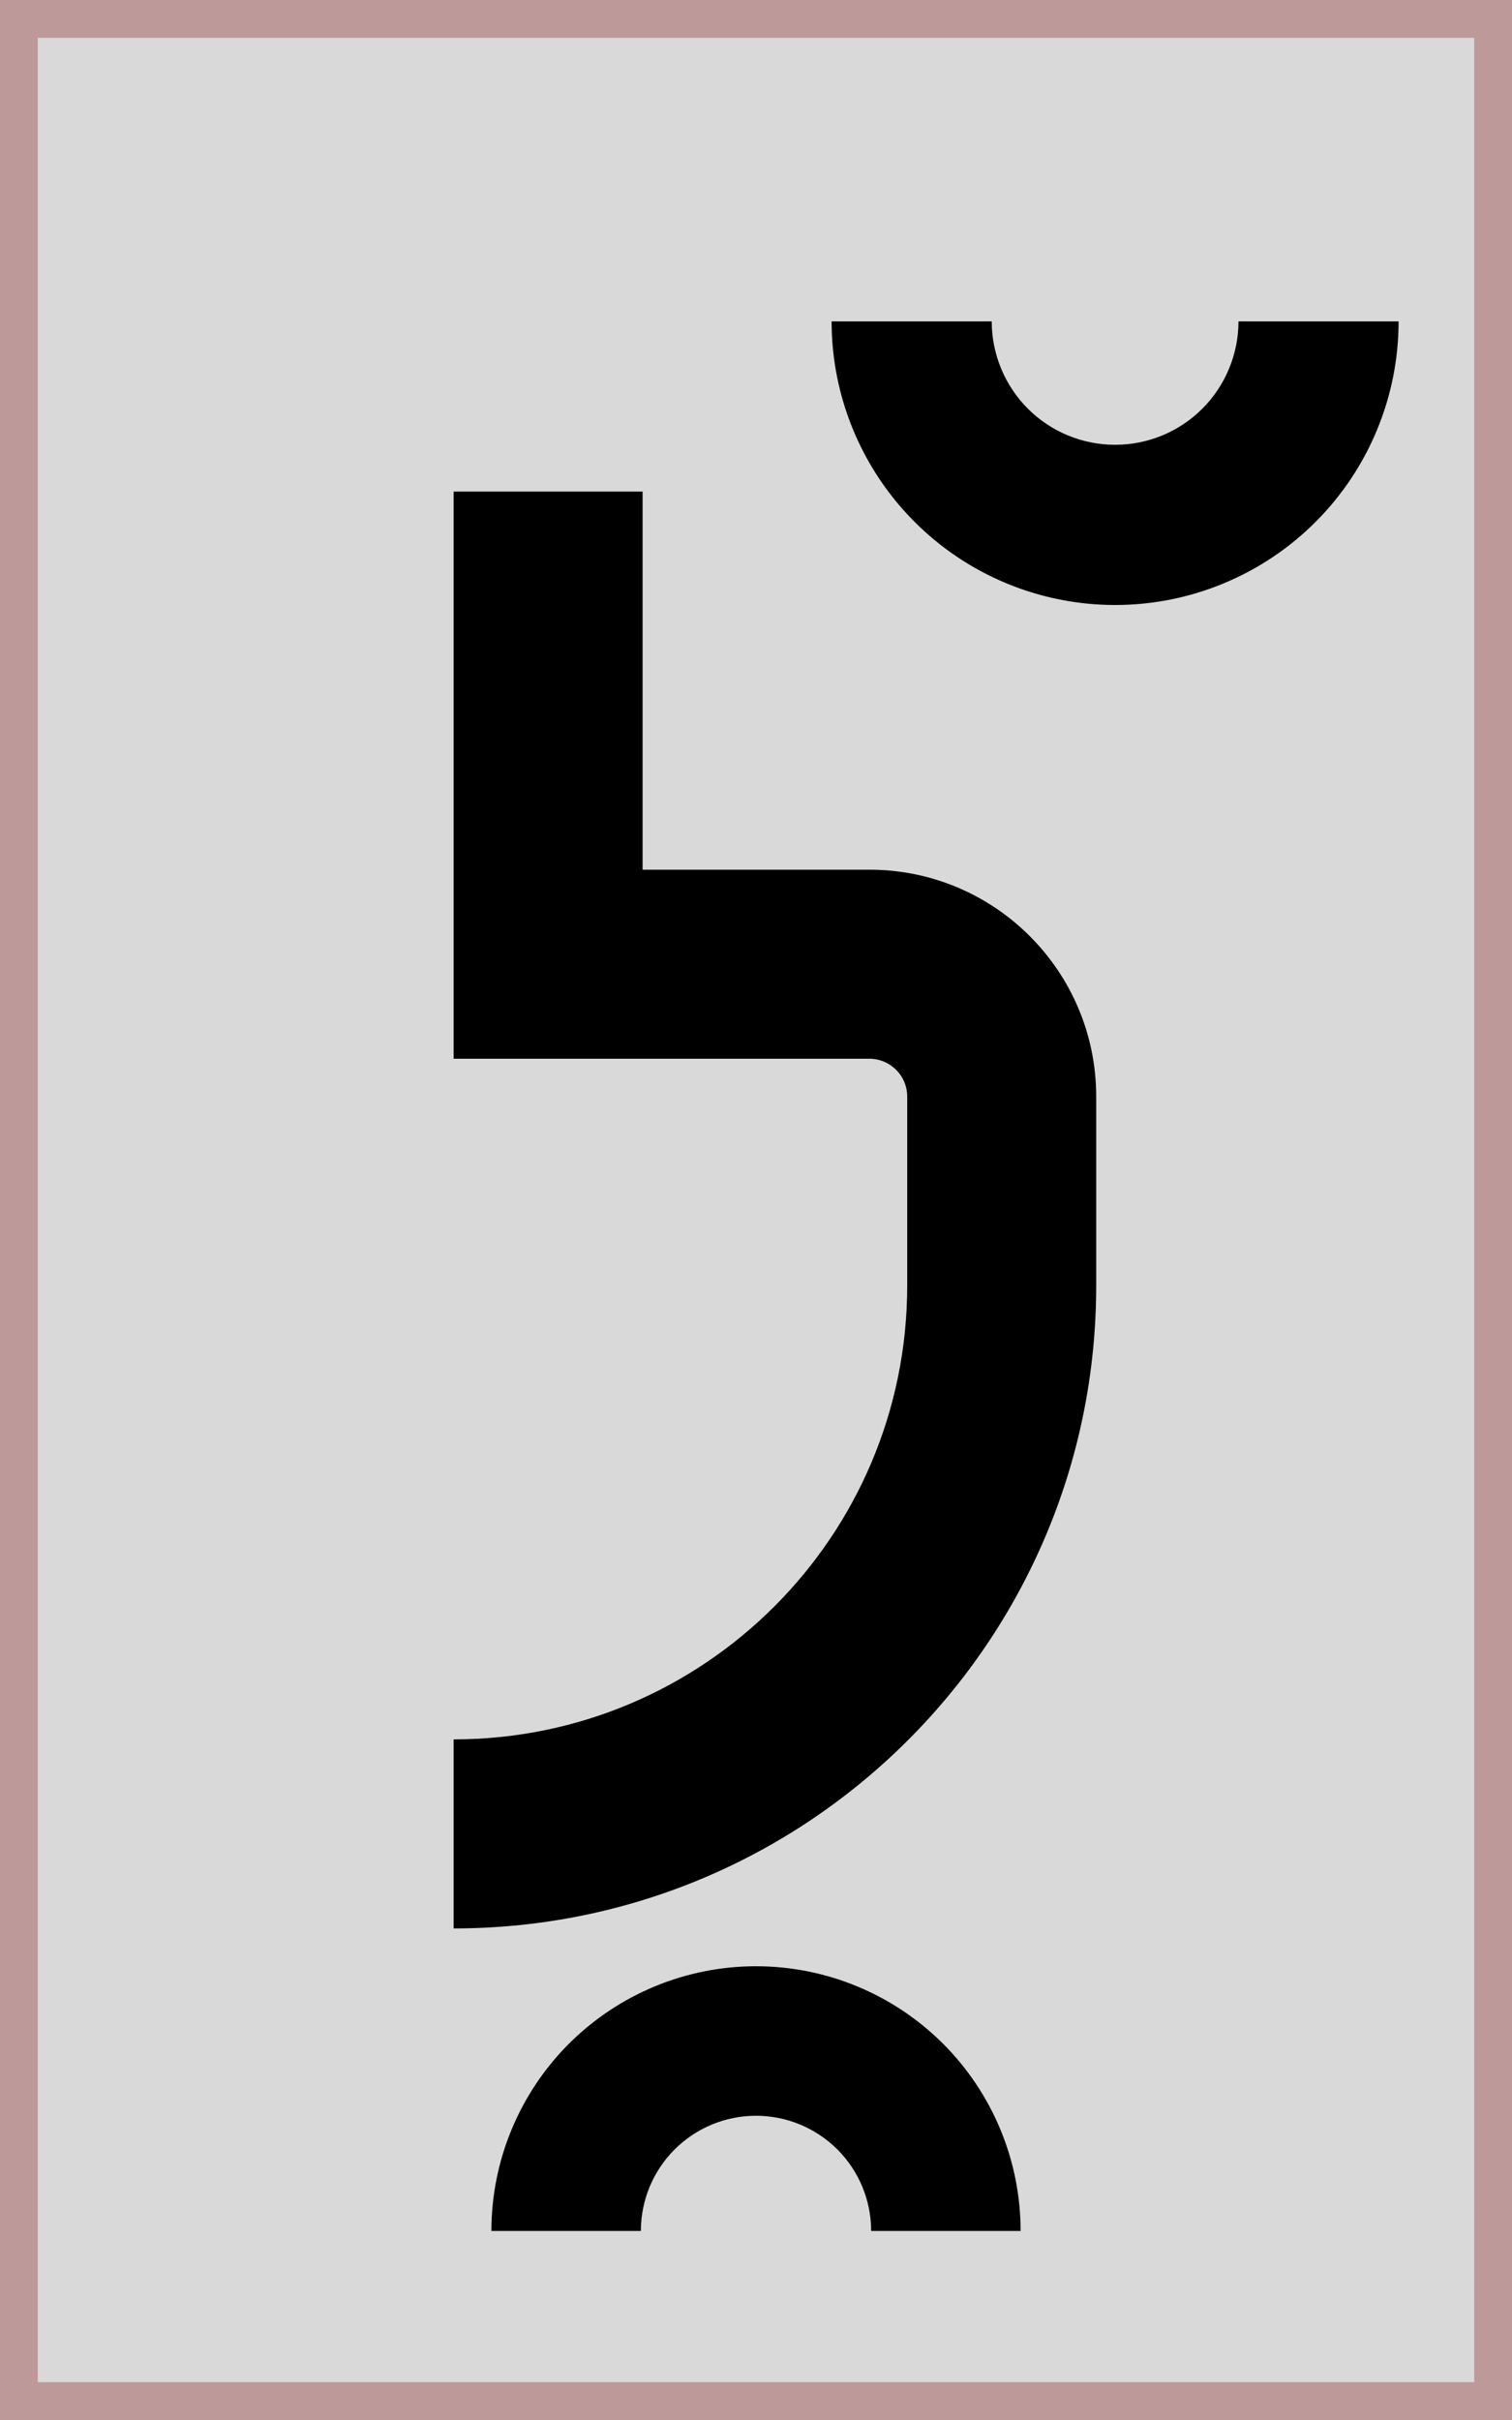 <svg width="40" height="64" viewBox="0 0 40 64" fill="none" xmlns="http://www.w3.org/2000/svg">
<rect x="0.5" y="0.5" width="39" height="63" fill="#D9D9D9" stroke="#BE9999"/>
<path fill-rule="evenodd" clip-rule="evenodd" d="M23.91 13.5C23.347 12.871 22.895 12.151 22.571 11.37C22.194 10.46 22 9.485 22 8.5H26.236C26.236 8.928 26.321 9.353 26.485 9.749C26.649 10.145 26.889 10.505 27.192 10.808C27.495 11.111 27.855 11.351 28.251 11.515C28.647 11.679 29.071 11.763 29.5 11.763C29.929 11.763 30.353 11.679 30.749 11.515C31.145 11.351 31.505 11.111 31.808 10.808C32.111 10.505 32.351 10.145 32.515 9.749C32.679 9.353 32.764 8.928 32.764 8.5H37C37 9.485 36.806 10.46 36.429 11.37C36.105 12.151 35.653 12.871 35.09 13.5C34.998 13.604 34.902 13.705 34.803 13.803C34.107 14.5 33.28 15.052 32.37 15.429C31.46 15.806 30.485 16 29.5 16C28.515 16 27.54 15.806 26.63 15.429C25.72 15.052 24.893 14.5 24.197 13.803C24.098 13.705 24.003 13.604 23.91 13.5Z" fill="black"/>
<path fill-rule="evenodd" clip-rule="evenodd" d="M15.101 54C15.084 54.017 15.067 54.033 15.05 54.05C14.4 54.7 13.885 55.472 13.533 56.321C13.181 57.17 13 58.081 13 59H16.954C16.954 58.6 17.033 58.204 17.186 57.834C17.339 57.465 17.563 57.129 17.846 56.846C18.129 56.563 18.465 56.339 18.834 56.186C19.204 56.033 19.6 55.954 20 55.954C20.4 55.954 20.796 56.033 21.166 56.186C21.535 56.339 21.871 56.563 22.154 56.846C22.437 57.129 22.661 57.465 22.814 57.834C22.967 58.204 23.046 58.6 23.046 59H27C27 58.081 26.819 57.17 26.467 56.321C26.115 55.472 25.6 54.7 24.95 54.05C24.933 54.033 24.916 54.017 24.899 54C24.26 53.374 23.506 52.876 22.679 52.533C21.829 52.181 20.919 52 20 52C19.081 52 18.171 52.181 17.321 52.533C16.494 52.876 15.74 53.374 15.101 54Z" fill="black"/>
<path d="M17 13H12V28H23C23.552 28 24 28.448 24 29V34C24 40.627 18.627 46 12 46V51C21.389 51 29 43.389 29 34V29C29 25.686 26.314 23 23 23H17V13Z" fill="black"/>
</svg>
